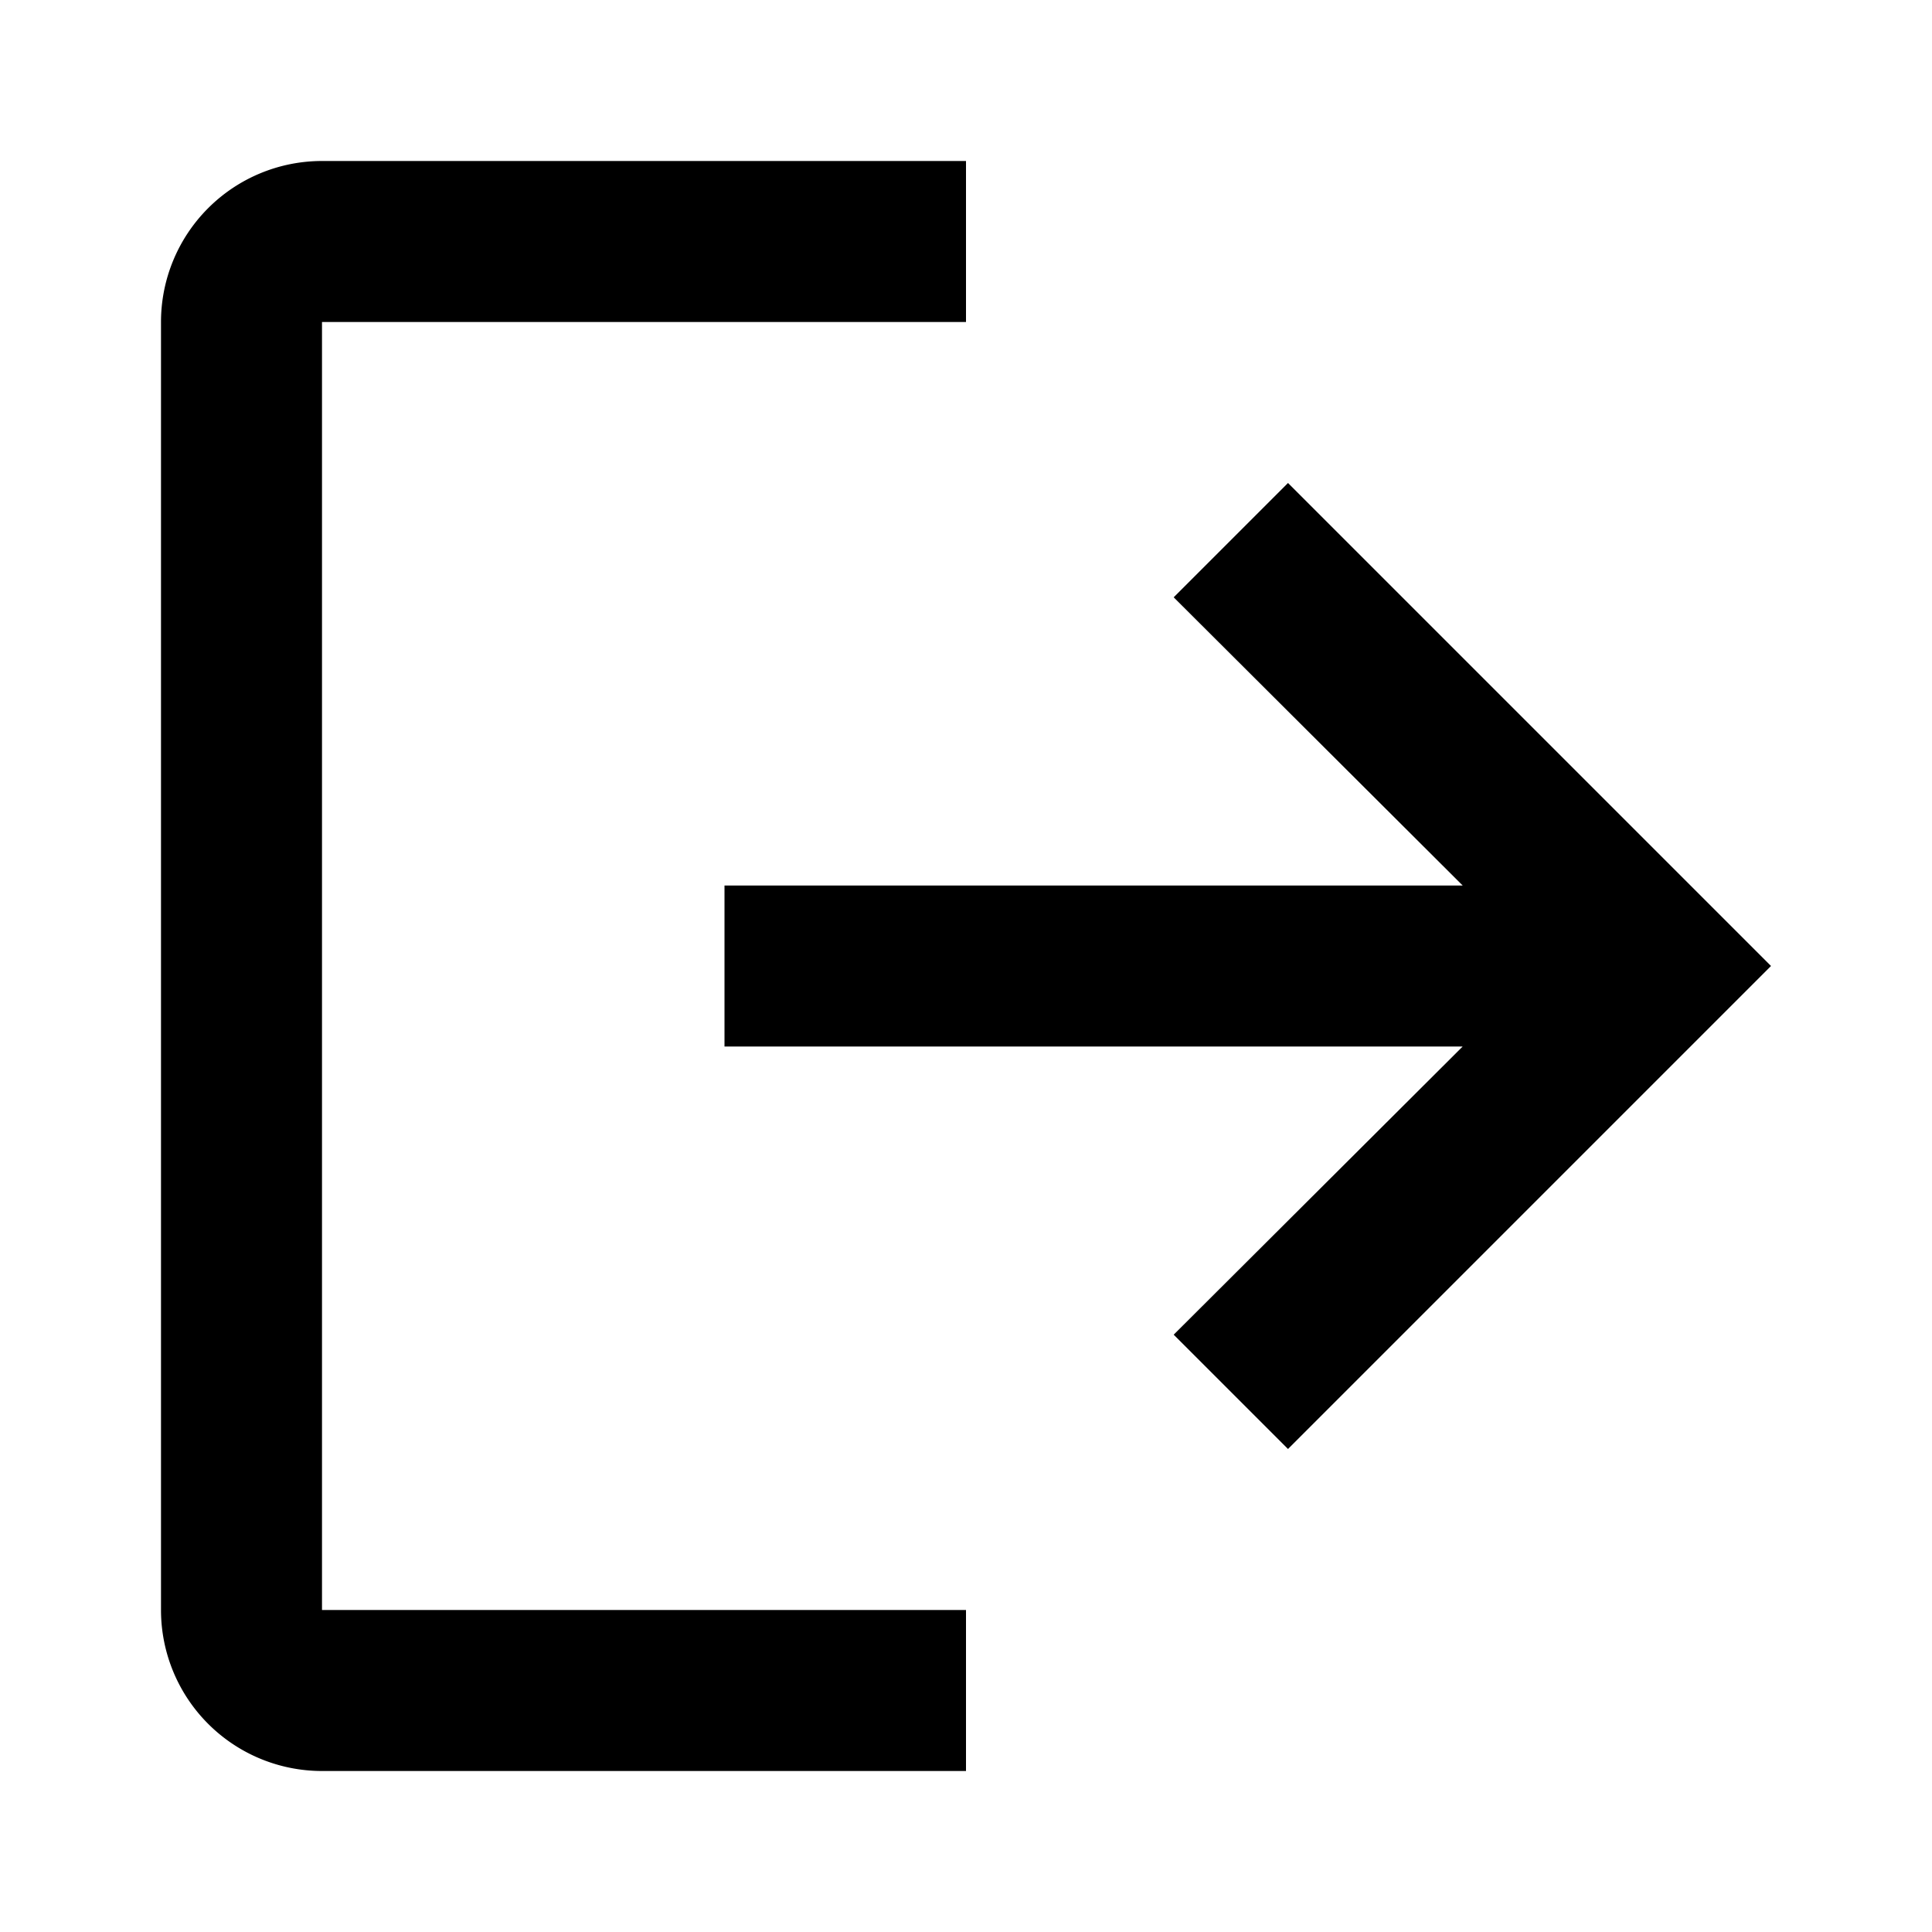 <svg xmlns="http://www.w3.org/2000/svg" viewBox="0 0 24 24" width="24" height="24"><path d="M4 2h8v2H4v16h8v2H4a2 2 0 0 1-2-2V4a2 2 0 0 1 2-2z"/><path d="M22 12l-6 6-1.42-1.42L18.17 13H9v-2h9.17l-3.59-3.58L16 6z"/></svg>
